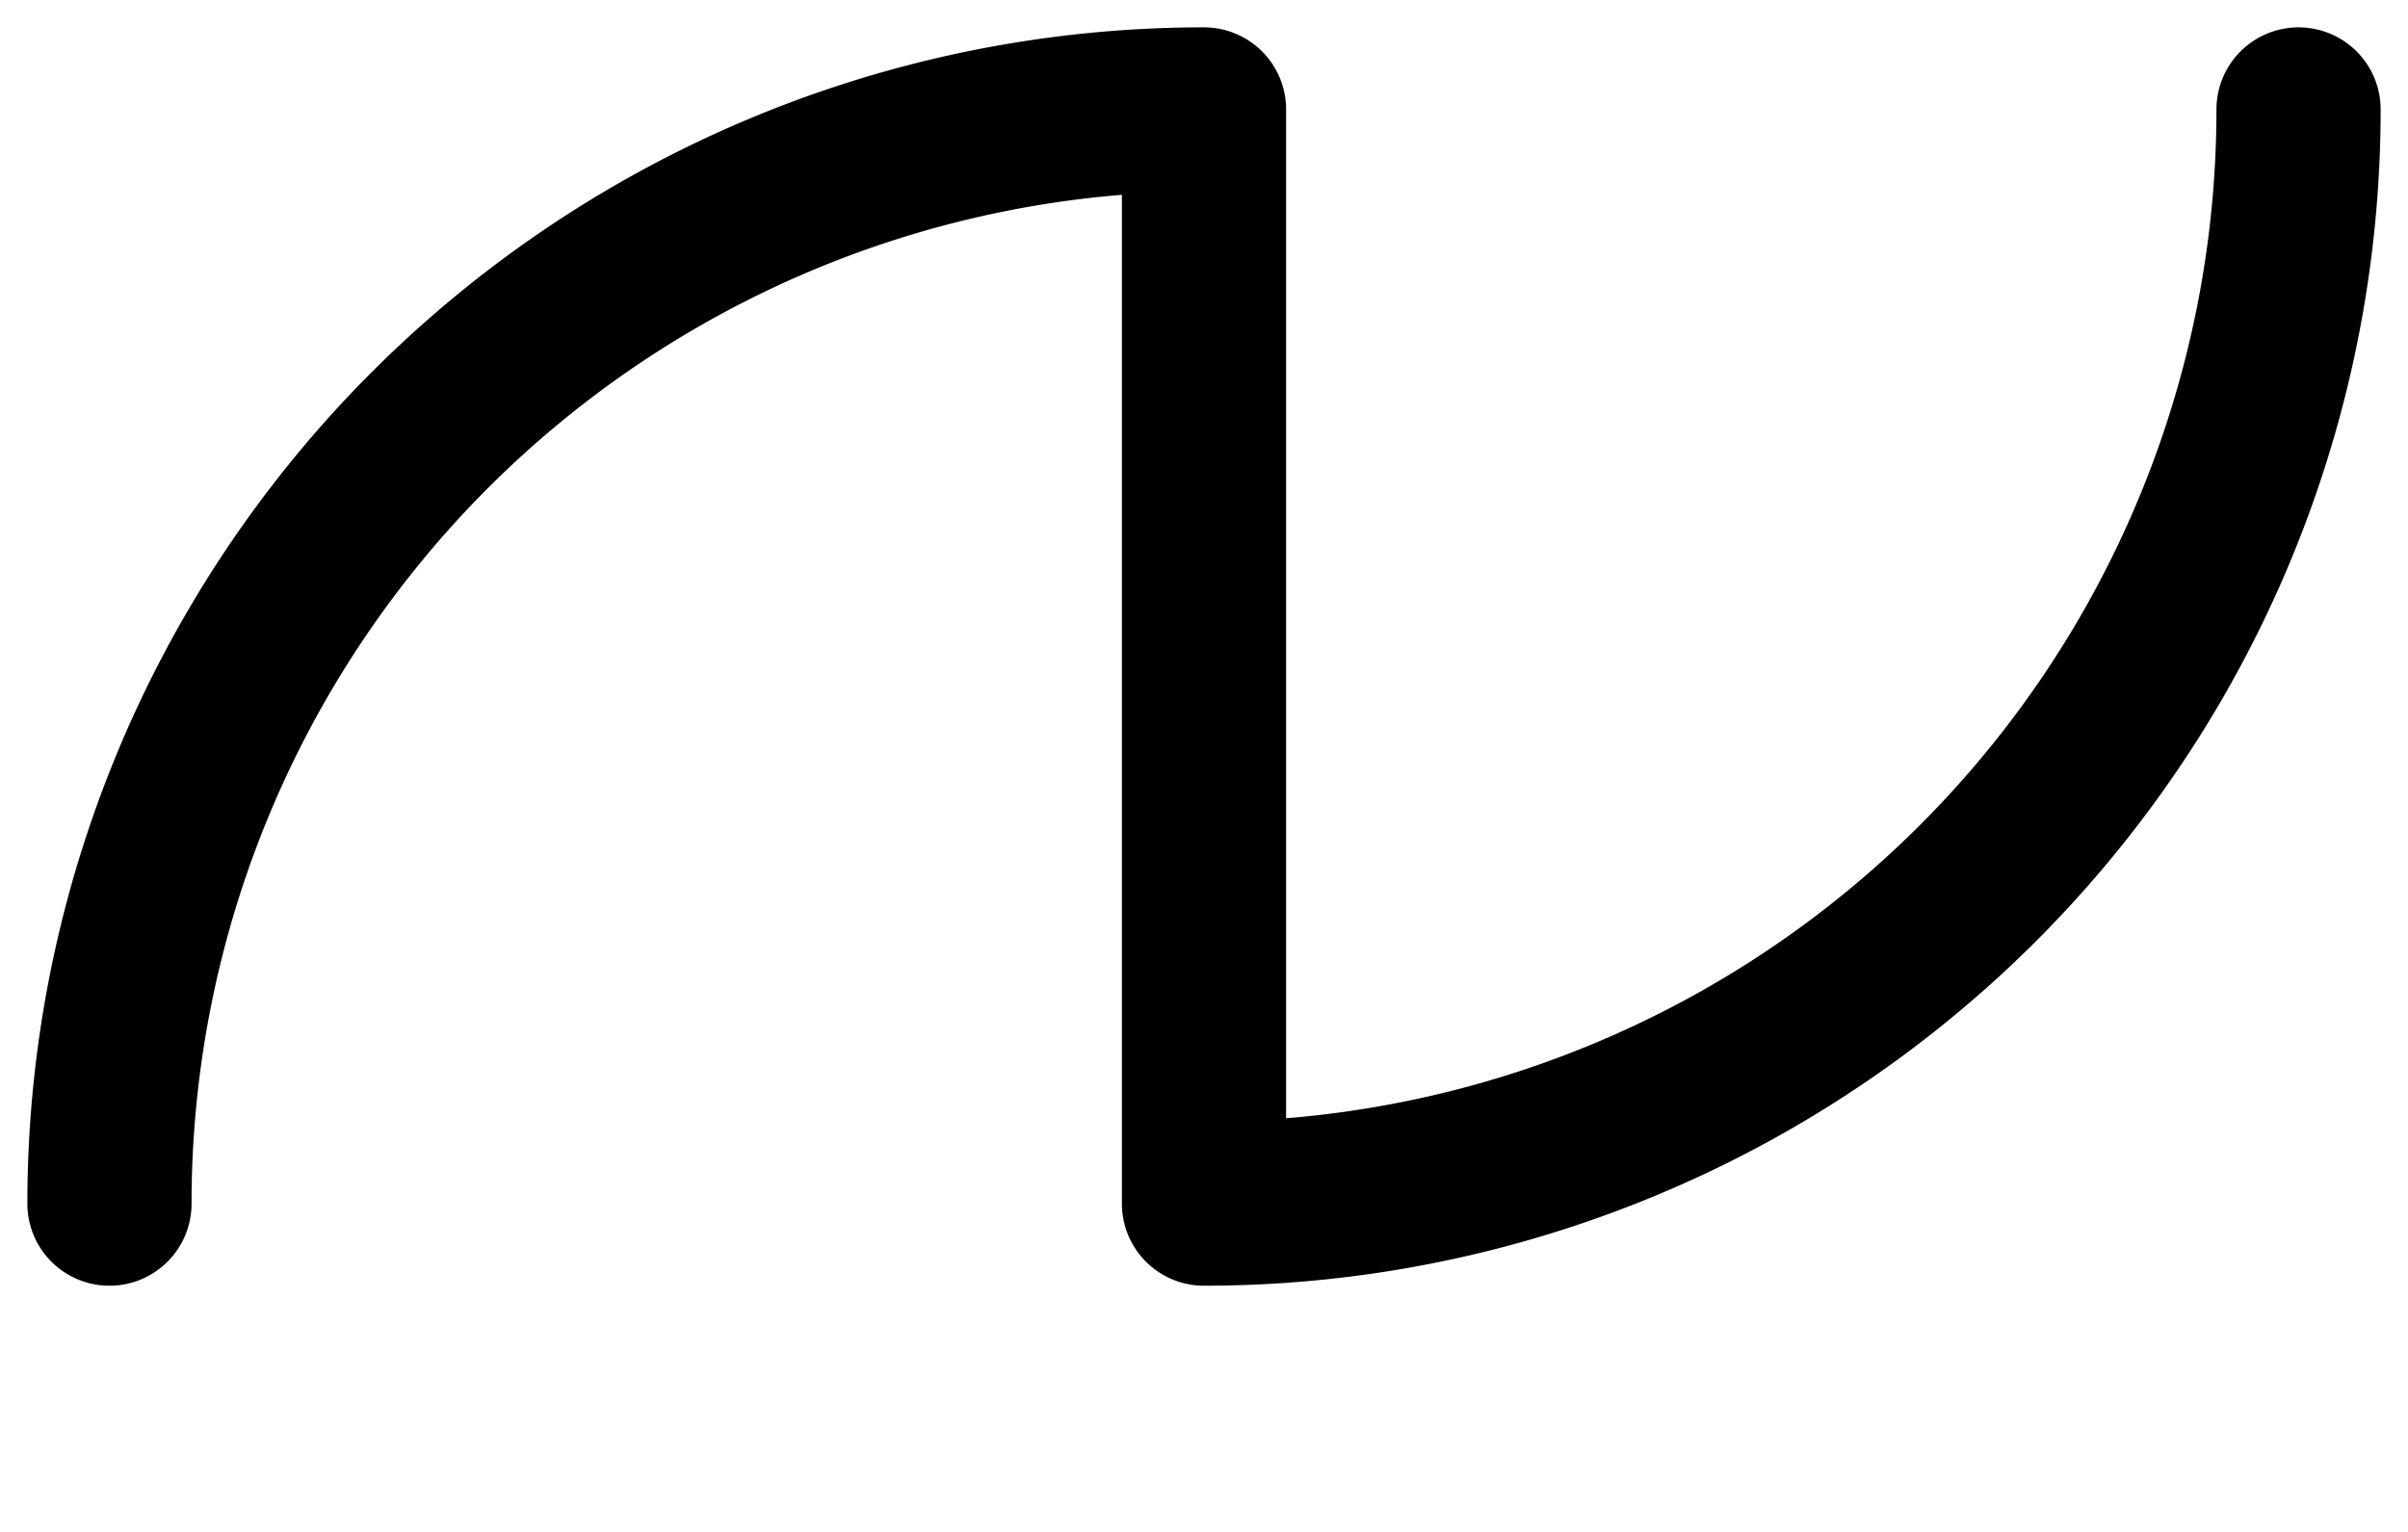 <svg xmlns="http://www.w3.org/2000/svg" viewBox="0 0 22 14">
	<path d="M 1 11 A 10 10 0 0 1 11 1 M 11 1 V 11 M 11 11 A 10 10 0 0 0 21 1" stroke="#000000" stroke-width="1.5" stroke-linecap="round" fill="none"/>
</svg>